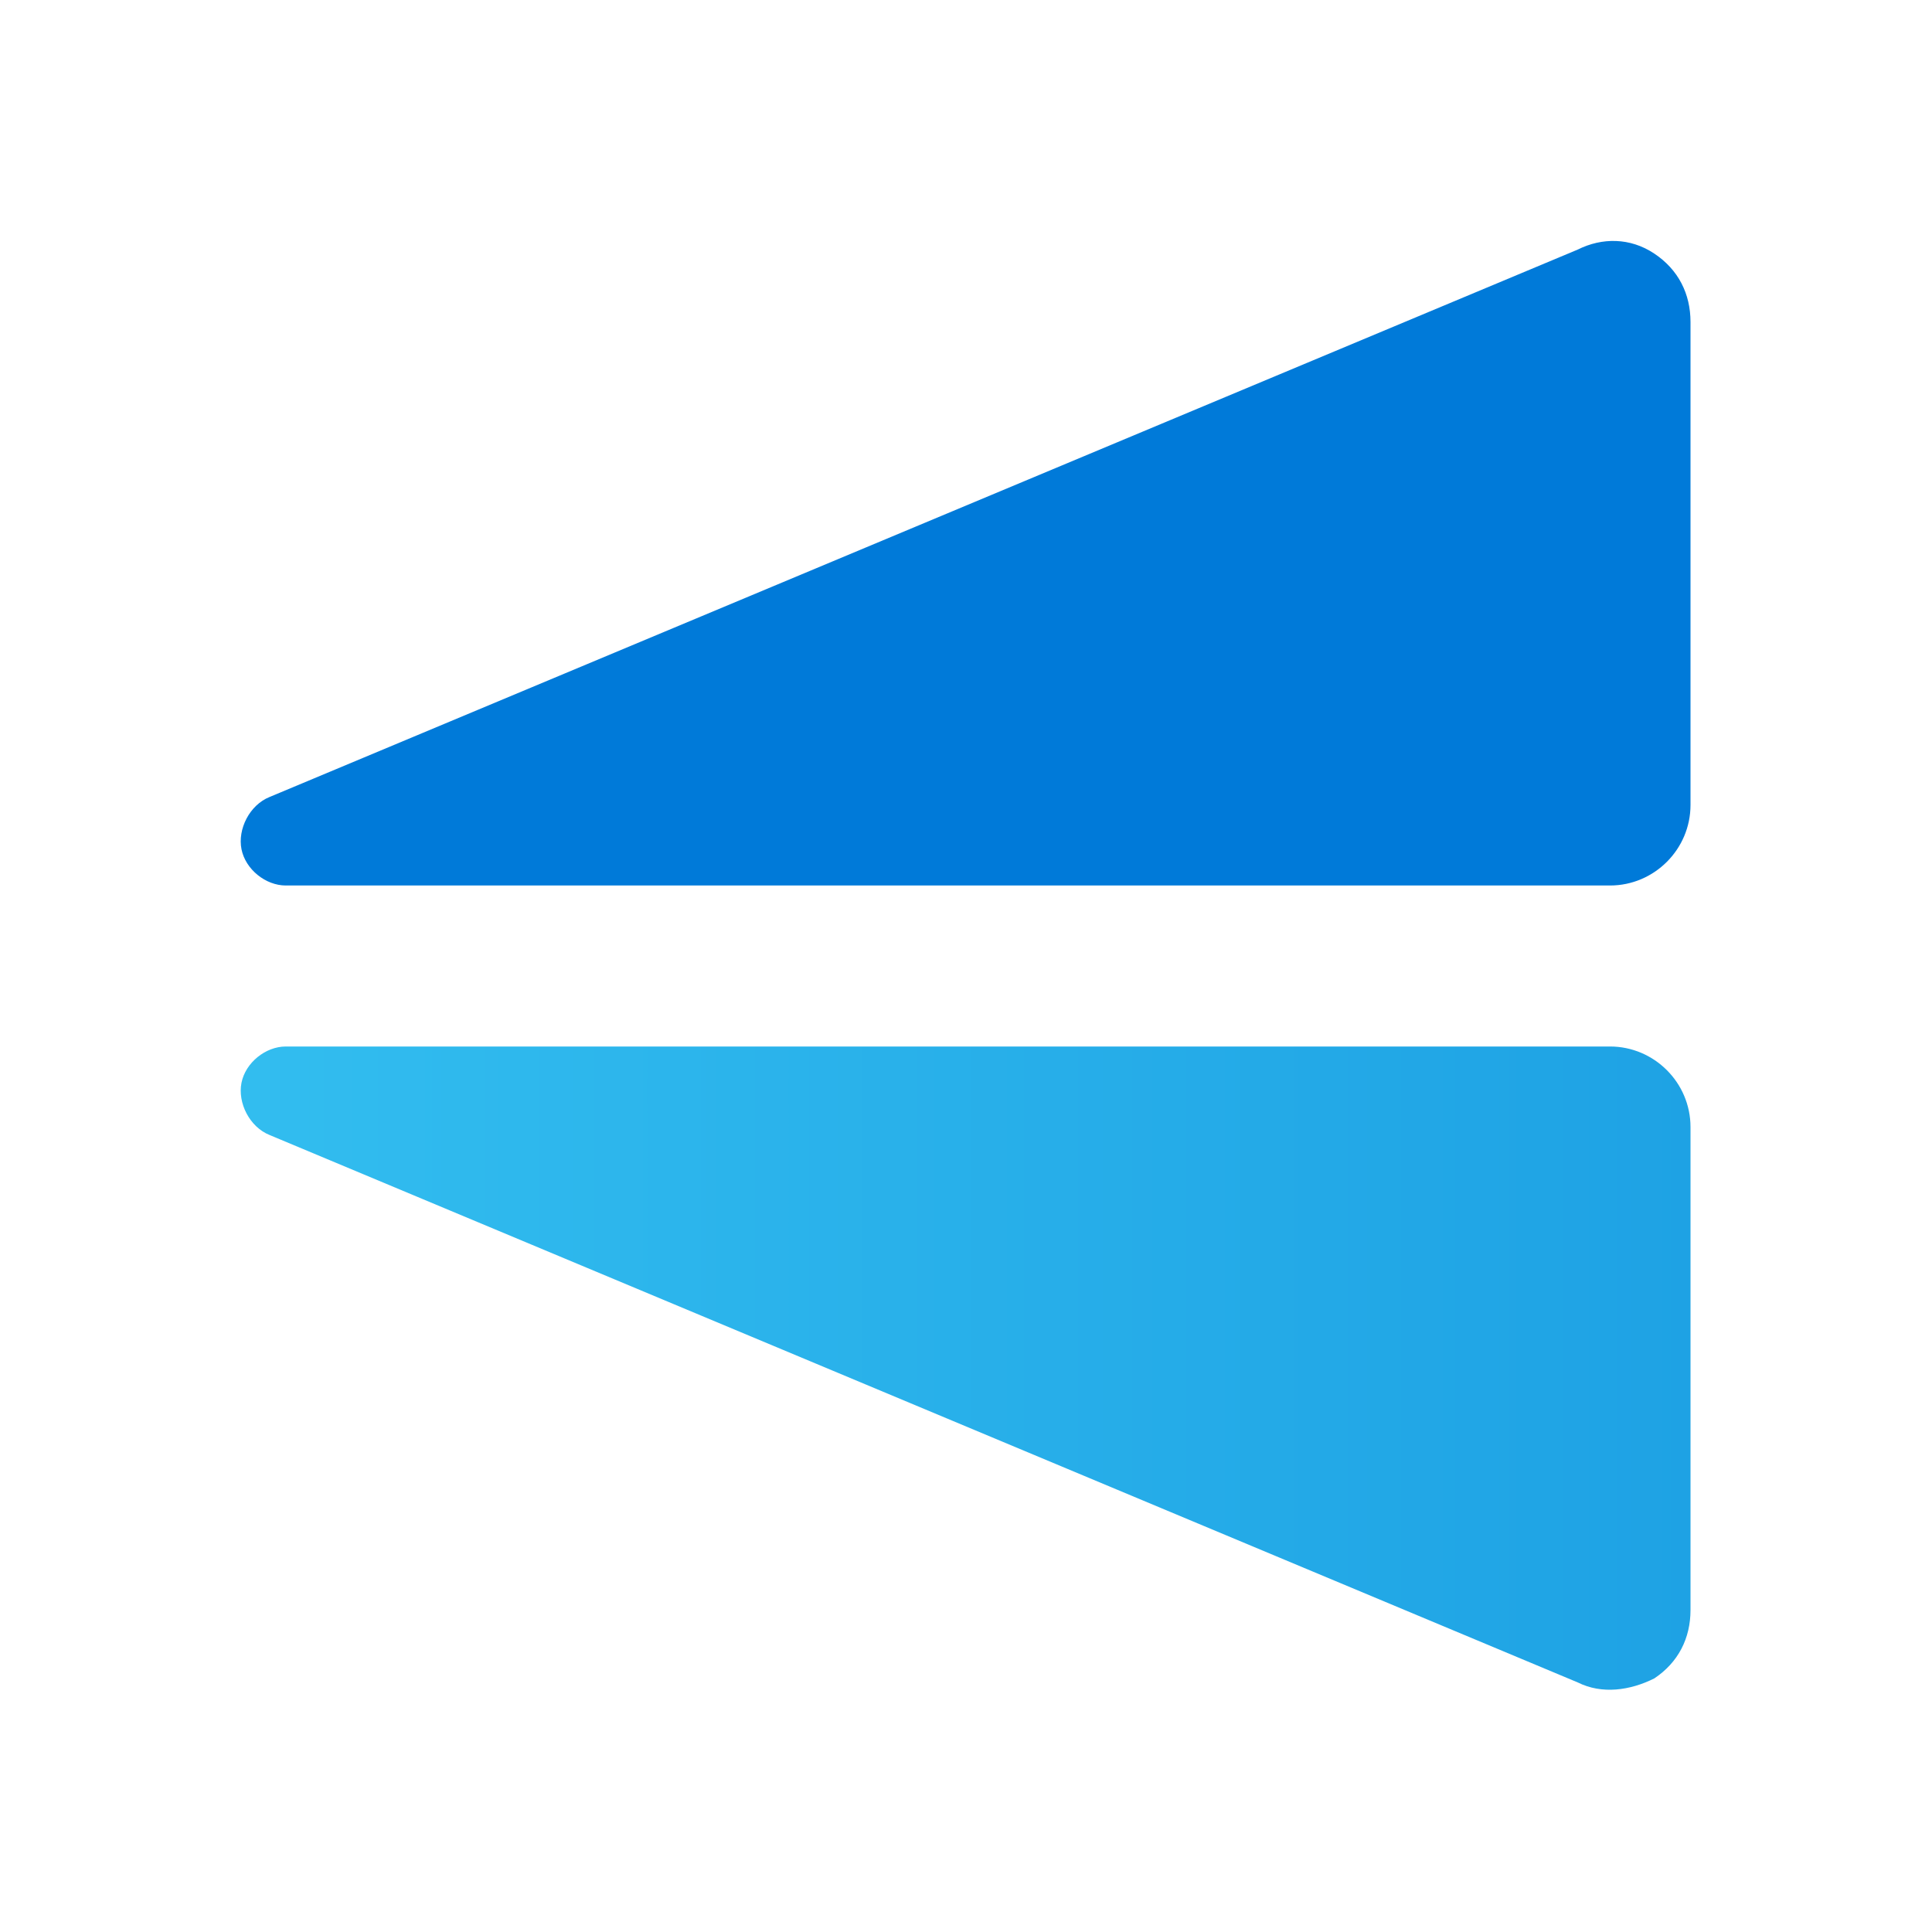 <svg xmlns="http://www.w3.org/2000/svg" viewBox="0 0 48 48"><path fill="#007ad9" d="M39.2,6.2L6.7,19.8C6.2,20,5.9,20.6,6,21.1C6.1,21.6,6.6,22,7.1,22H40c1.1,0,2-0.9,2-2V8 c0-0.7-0.3-1.3-0.9-1.7S39.8,5.9,39.2,6.2z"/><linearGradient id="nQ52fcumRzx08qjjJRJf9a" x1="-1335.998" x2="-1335.998" y1="1424.047" y2="1460.175" gradientTransform="rotate(-90 -1360.003 58.004)" gradientUnits="userSpaceOnUse"><stop offset="0" stop-color="#32bdef"/><stop offset="1" stop-color="#1ea2e4"/></linearGradient><path fill="url(#nQ52fcumRzx08qjjJRJf9a)" d="M39.2,41.8L6.7,28.2C6.2,28,5.9,27.4,6,26.9C6.1,26.4,6.6,26,7.1,26H40c1.1,0,2,0.9,2,2v12 c0,0.7-0.3,1.3-0.9,1.7C40.5,42,39.8,42.1,39.2,41.8z"/></svg>